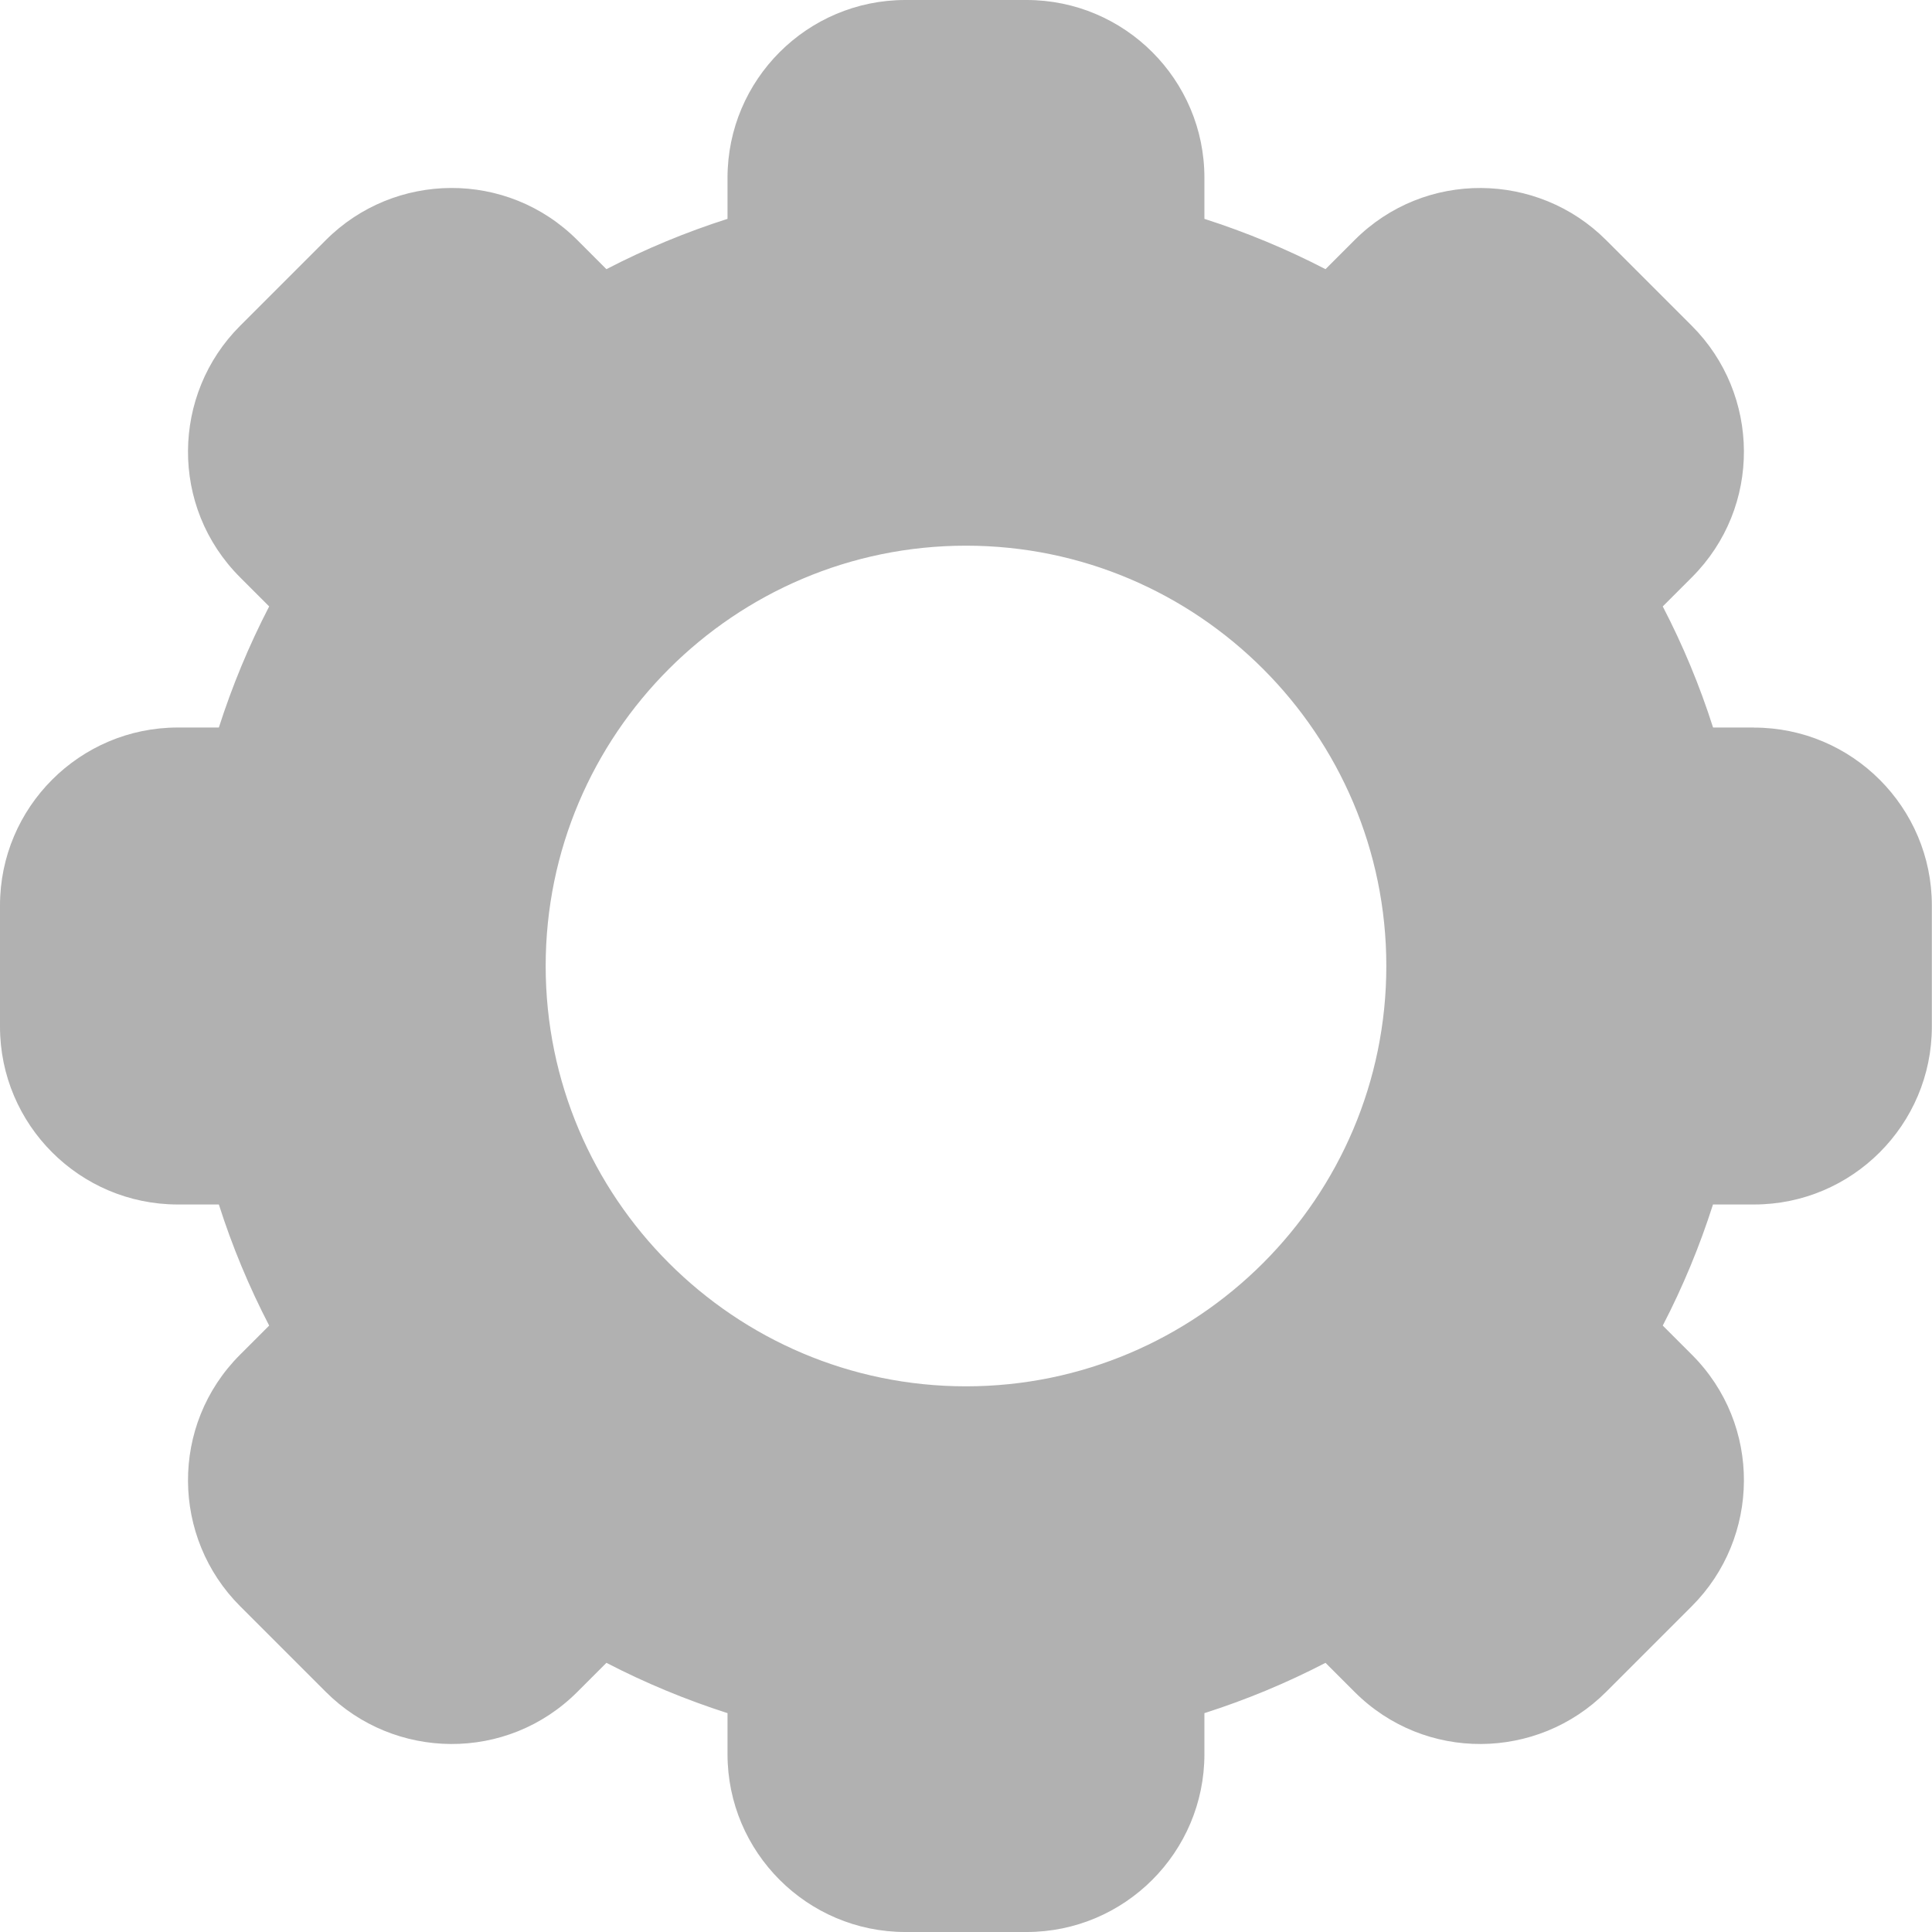 <svg width="25" height="25" viewBox="0 0 25 25" fill="none" xmlns="http://www.w3.org/2000/svg"><path d="M22.698 9.414h-.531c-.172-.54-.39-1.064-.651-1.567l.376-.376c.911-.91.887-2.369 0-3.255l-1.109-1.109c-.885-.886-2.345-.912-3.255-0l-.376.376c-.504-.261-1.028-.478-1.567-.651v-.531C15.586 1.032 14.553 0 13.284 0h-1.569c-1.269 0-2.301 1.032-2.301 2.301v.531c-.539.172-1.064.39-1.567.651L7.471 3.107c-.909-.91-2.368-.889-3.255-0L3.107 4.216c-.886.885-.912 2.344-0 3.255l.376.376c-.261.504-.478 1.028-.651 1.567h-.531C1.032 9.414 0 10.447 0 11.716v1.569c0 1.269 1.032 2.301 2.301 2.301h.531c.172.54.39 1.064.651 1.567l-.376.376c-.911.91-.887 2.369-0 3.255l1.109 1.109c.885.886 2.344.912 3.255 0l.376-.376c.504.261 1.028.478 1.567.651v.531c0 1.269 1.032 2.301 2.301 2.301h1.569c1.269 0 2.301-1.032 2.301-2.301v-.531c.539-.172 1.064-.39 1.567-.651l.376.376c.909.91 2.368.888 3.255 0l1.109-1.109c.886-.885.912-2.345 0-3.255l-.376-.376c.261-.504.478-1.028.65-1.567h.531c1.269 0 2.301-1.032 2.301-2.301v-1.569c0-1.269-1.032-2.301-2.301-2.301ZM12.5 17.939c-2.999 0-5.439-2.44-5.439-5.439 0-2.999 2.44-5.439 5.439-5.439 2.999 0 5.439 2.44 5.439 5.439 0 2.999-2.44 5.439-5.439 5.439Z" fill="#B1B1B1"/></svg>